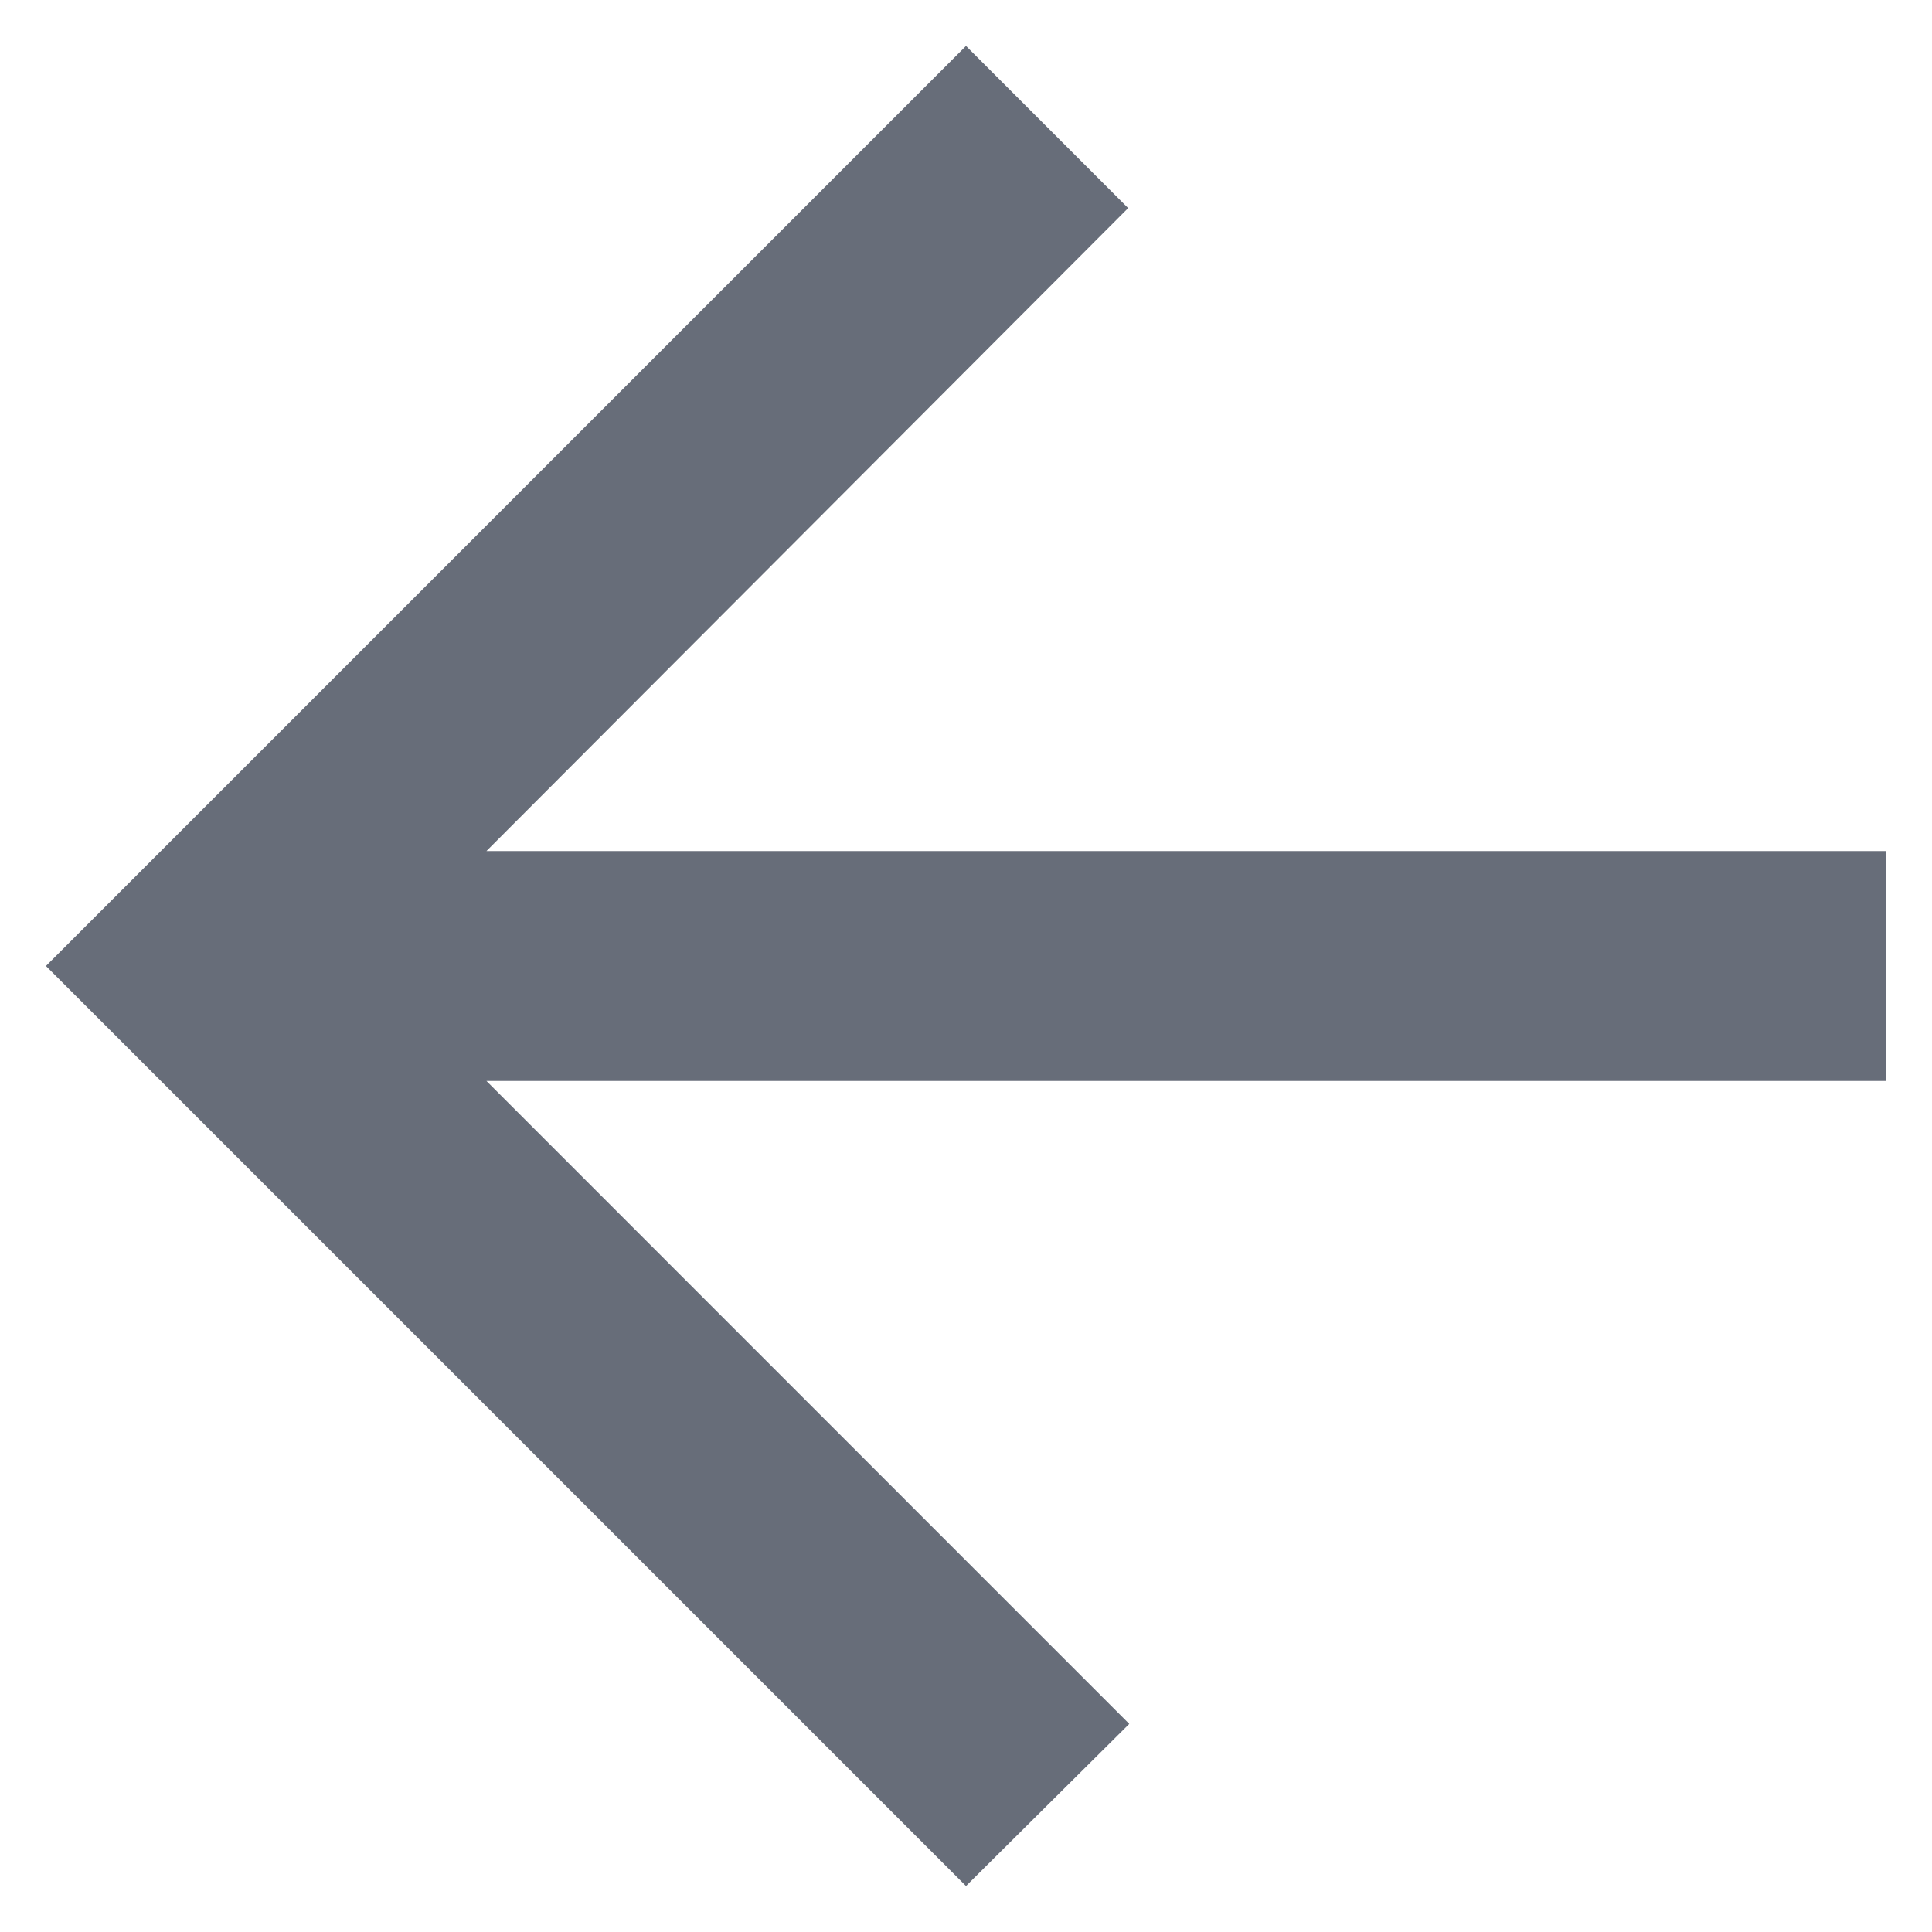 <svg width="14" height="14" viewBox="0 0 14 14" fill="none" xmlns="http://www.w3.org/2000/svg">
<path d="M13.667 7.833H3.525L8.183 12.492L7 13.667L0.333 7L7 0.333L8.175 1.508L3.525 6.167H13.667V7.833Z" fill="#676D79"/>
</svg>
